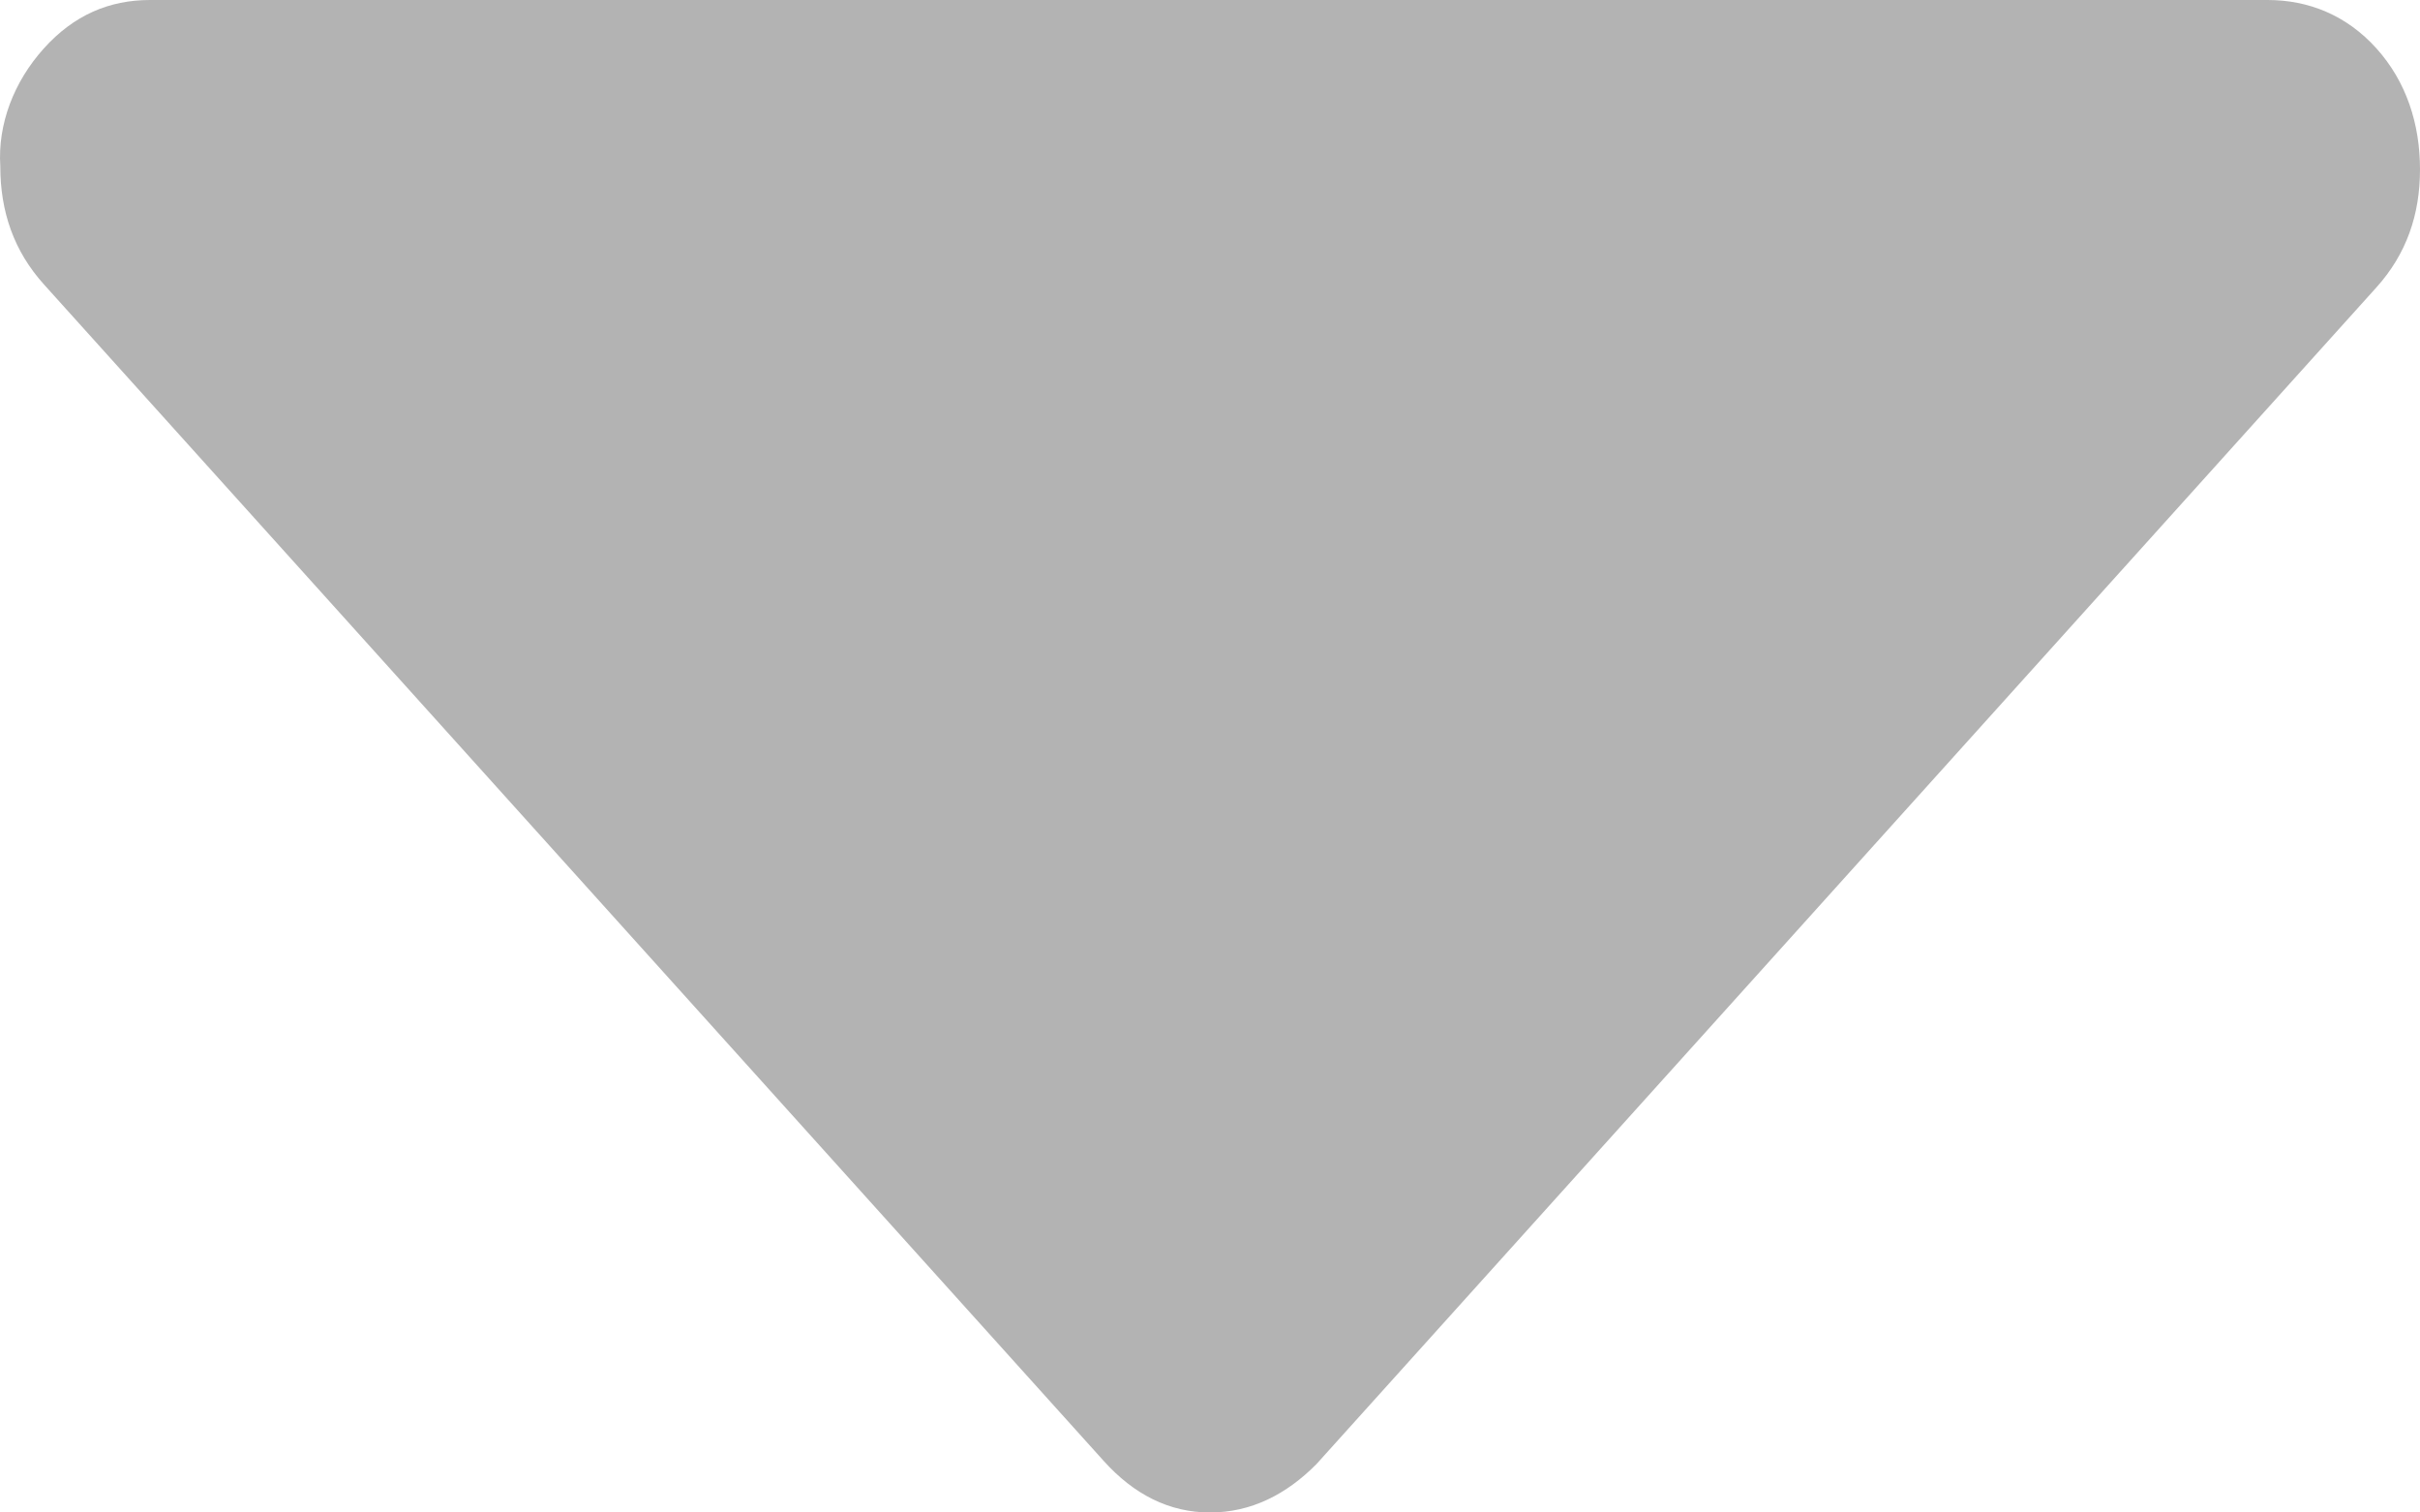 <svg width="8" height="5" viewBox="0 0 8 5" fill="none" xmlns="http://www.w3.org/2000/svg">
<path d="M0.145 0.16C0.244 0.05 0.361 0 0.496 0L7.496 0C7.631 0 7.757 0.05 7.856 0.16C7.955 0.27 8 0.41 8 0.56C8 0.71 7.955 0.84 7.856 0.95L4.352 4.84C4.253 4.94 4.136 5 4 5C3.865 5 3.748 4.94 3.649 4.83L0.145 0.94C0.046 0.83 0.001 0.7 0.001 0.55C-0.008 0.41 0.046 0.27 0.145 0.16Z" fill="#B3B3B3"/>
</svg>
